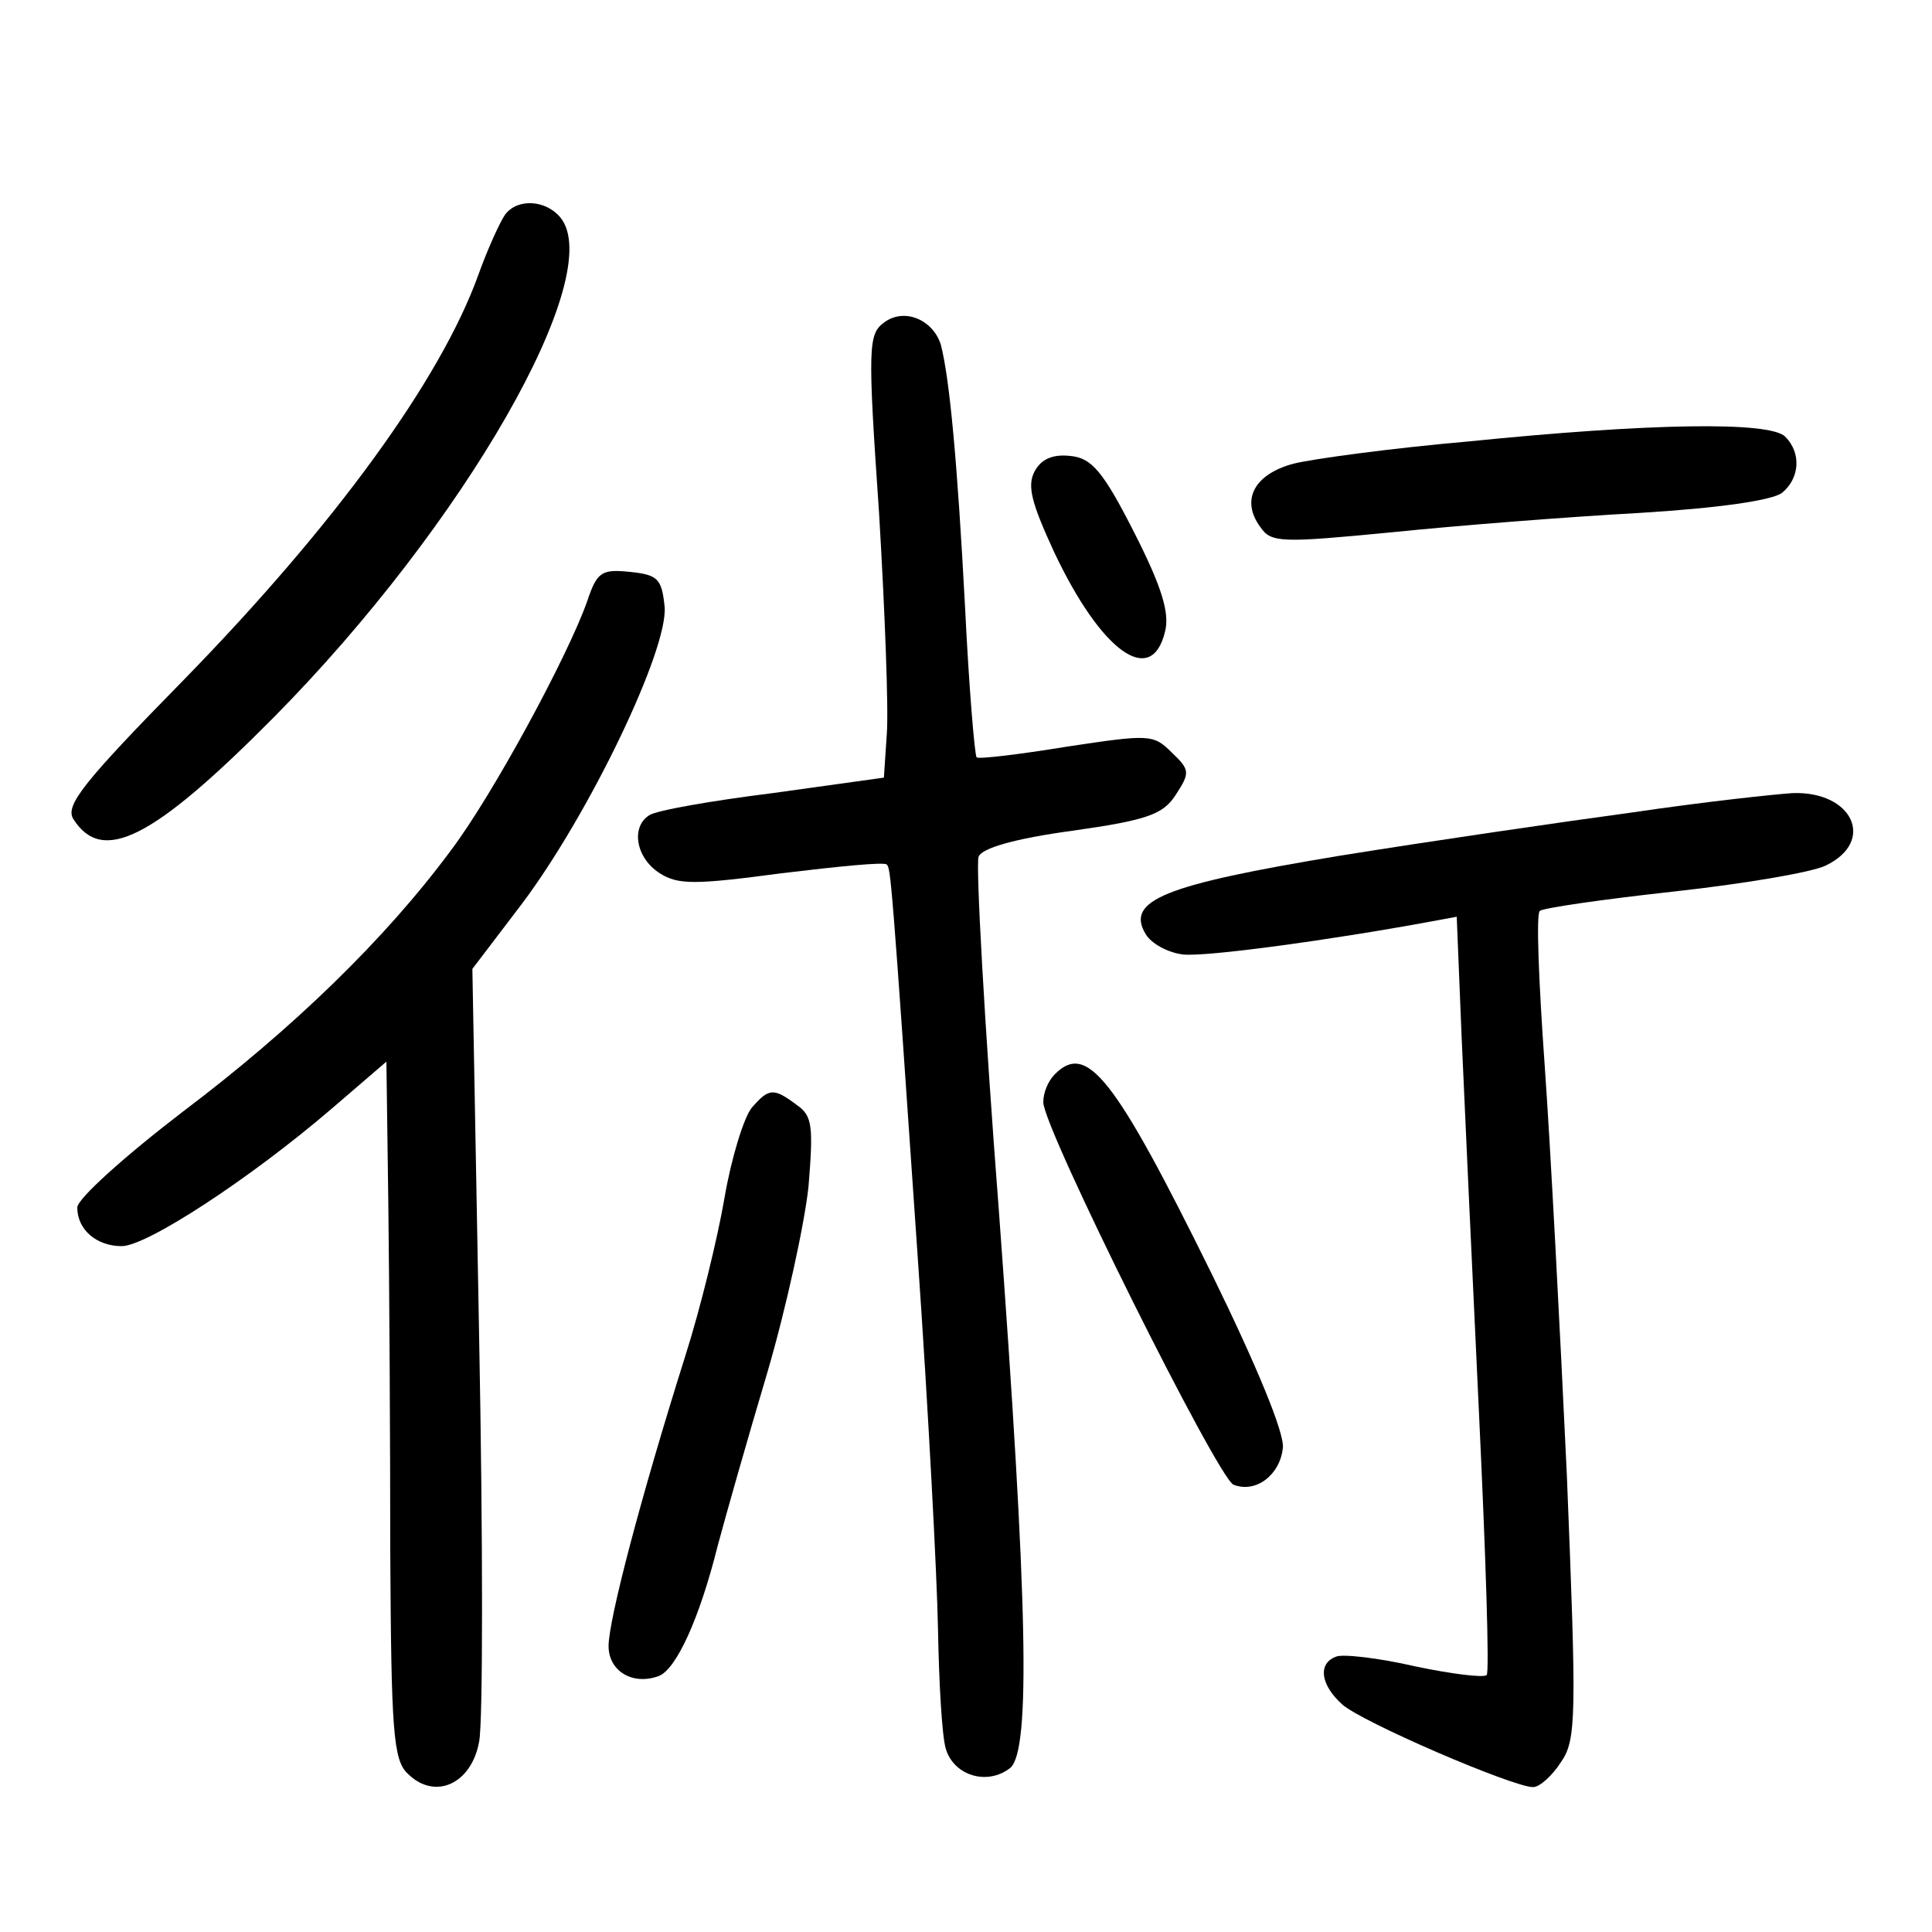 <?xml version="1.0"?>
<svg xmlns="http://www.w3.org/2000/svg" height="200pt" preserveAspectRatio="xMidYMid meet" viewBox="0 0 200 200" width="200pt">
  <g transform="matrix(.1 0 0 -.1 0 200)">
    <path d="m523 1778c-5-7-18-35-28-63-39-108-148-258-304-418-105-107-124-131-115-145 30-47 82-21 207 105 198 200 346 459 297 518-15 18-44 20-57 3z"/>
    <path d="m915 1666c-16-12-17-24-5-197 6-101 10-204 8-229l-3-45-115-16c-64-8-121-18-128-23-19-12-14-44 11-60 19-12 36-12 126 0 58 7 107 12 109 9 4-4 5-11 32-406 11-158 20-331 21-385 1-55 4-110 8-124 8-28 43-39 67-20 21 19 18 170-12 577-15 194-24 359-21 366 3 9 38 19 97 27 78 11 94 17 107 37 15 23 15 26-4 44-19 19-23 19-109 6-49-8-91-13-93-11s-8 73-12 156c-8 151-16 236-25 271-8 26-38 39-59 23z"/>
    <path d="m1520 1543c-80-7-161-18-181-23-41-11-55-38-34-66 11-16 22-16 136-5 68 7 183 16 256 20 82 5 138 13 148 21 18 15 20 41 3 58-16 16-140 14-328-5z"/>
    <path d="m1071 1512c-8-15-3-33 20-83 49-104 101-141 115-83 5 19-3 46-32 103-32 63-44 77-66 79-18 2-30-3-37-16z"/>
    <path d="m608 1378c-20-57-98-201-141-258-68-92-164-185-278-271-60-46-109-90-109-99 0-23 20-40 46-40s133 70 217 142l57 49 2-148c1-81 2-243 2-360 1-184 3-215 18-229 28-28 66-11 74 33 4 20 4 209 0 419l-7 381 51 67c70 93 152 264 148 308-3 29-7 33-36 36s-34 0-44-30z"/>
    <path d="m1690 1159c-74-10-211-30-304-45-181-30-221-46-200-81 6-10 23-19 38-21 23-3 154 15 257 34l27 5 5-123c3-68 11-243 18-390s11-270 8-272c-3-3-36 1-74 9-39 9-76 13-82 10-19-7-16-29 6-49 19-18 177-86 198-86 7 0 20 12 29 26 16 23 16 48 6 297-7 150-17 341-23 425s-9 156-5 159c3 3 65 12 138 20s144 20 158 27c52 25 28 77-34 75-17-1-92-9-166-20z"/>
    <path d="m1092 888c-7-7-12-19-12-29 0-27 181-390 197-396 23-9 48 10 51 38 2 15-27 85-73 179-102 207-130 241-163 208z"/>
    <path d="m778 853c-8-10-21-52-28-93s-25-115-41-165c-46-146-79-272-79-299 0-26 25-41 52-31 18 7 42 59 61 135 8 30 31 111 51 178 20 68 39 156 43 194 5 62 4 73-12 84-24 18-29 18-47-3z"/>
  </g>
</svg>
